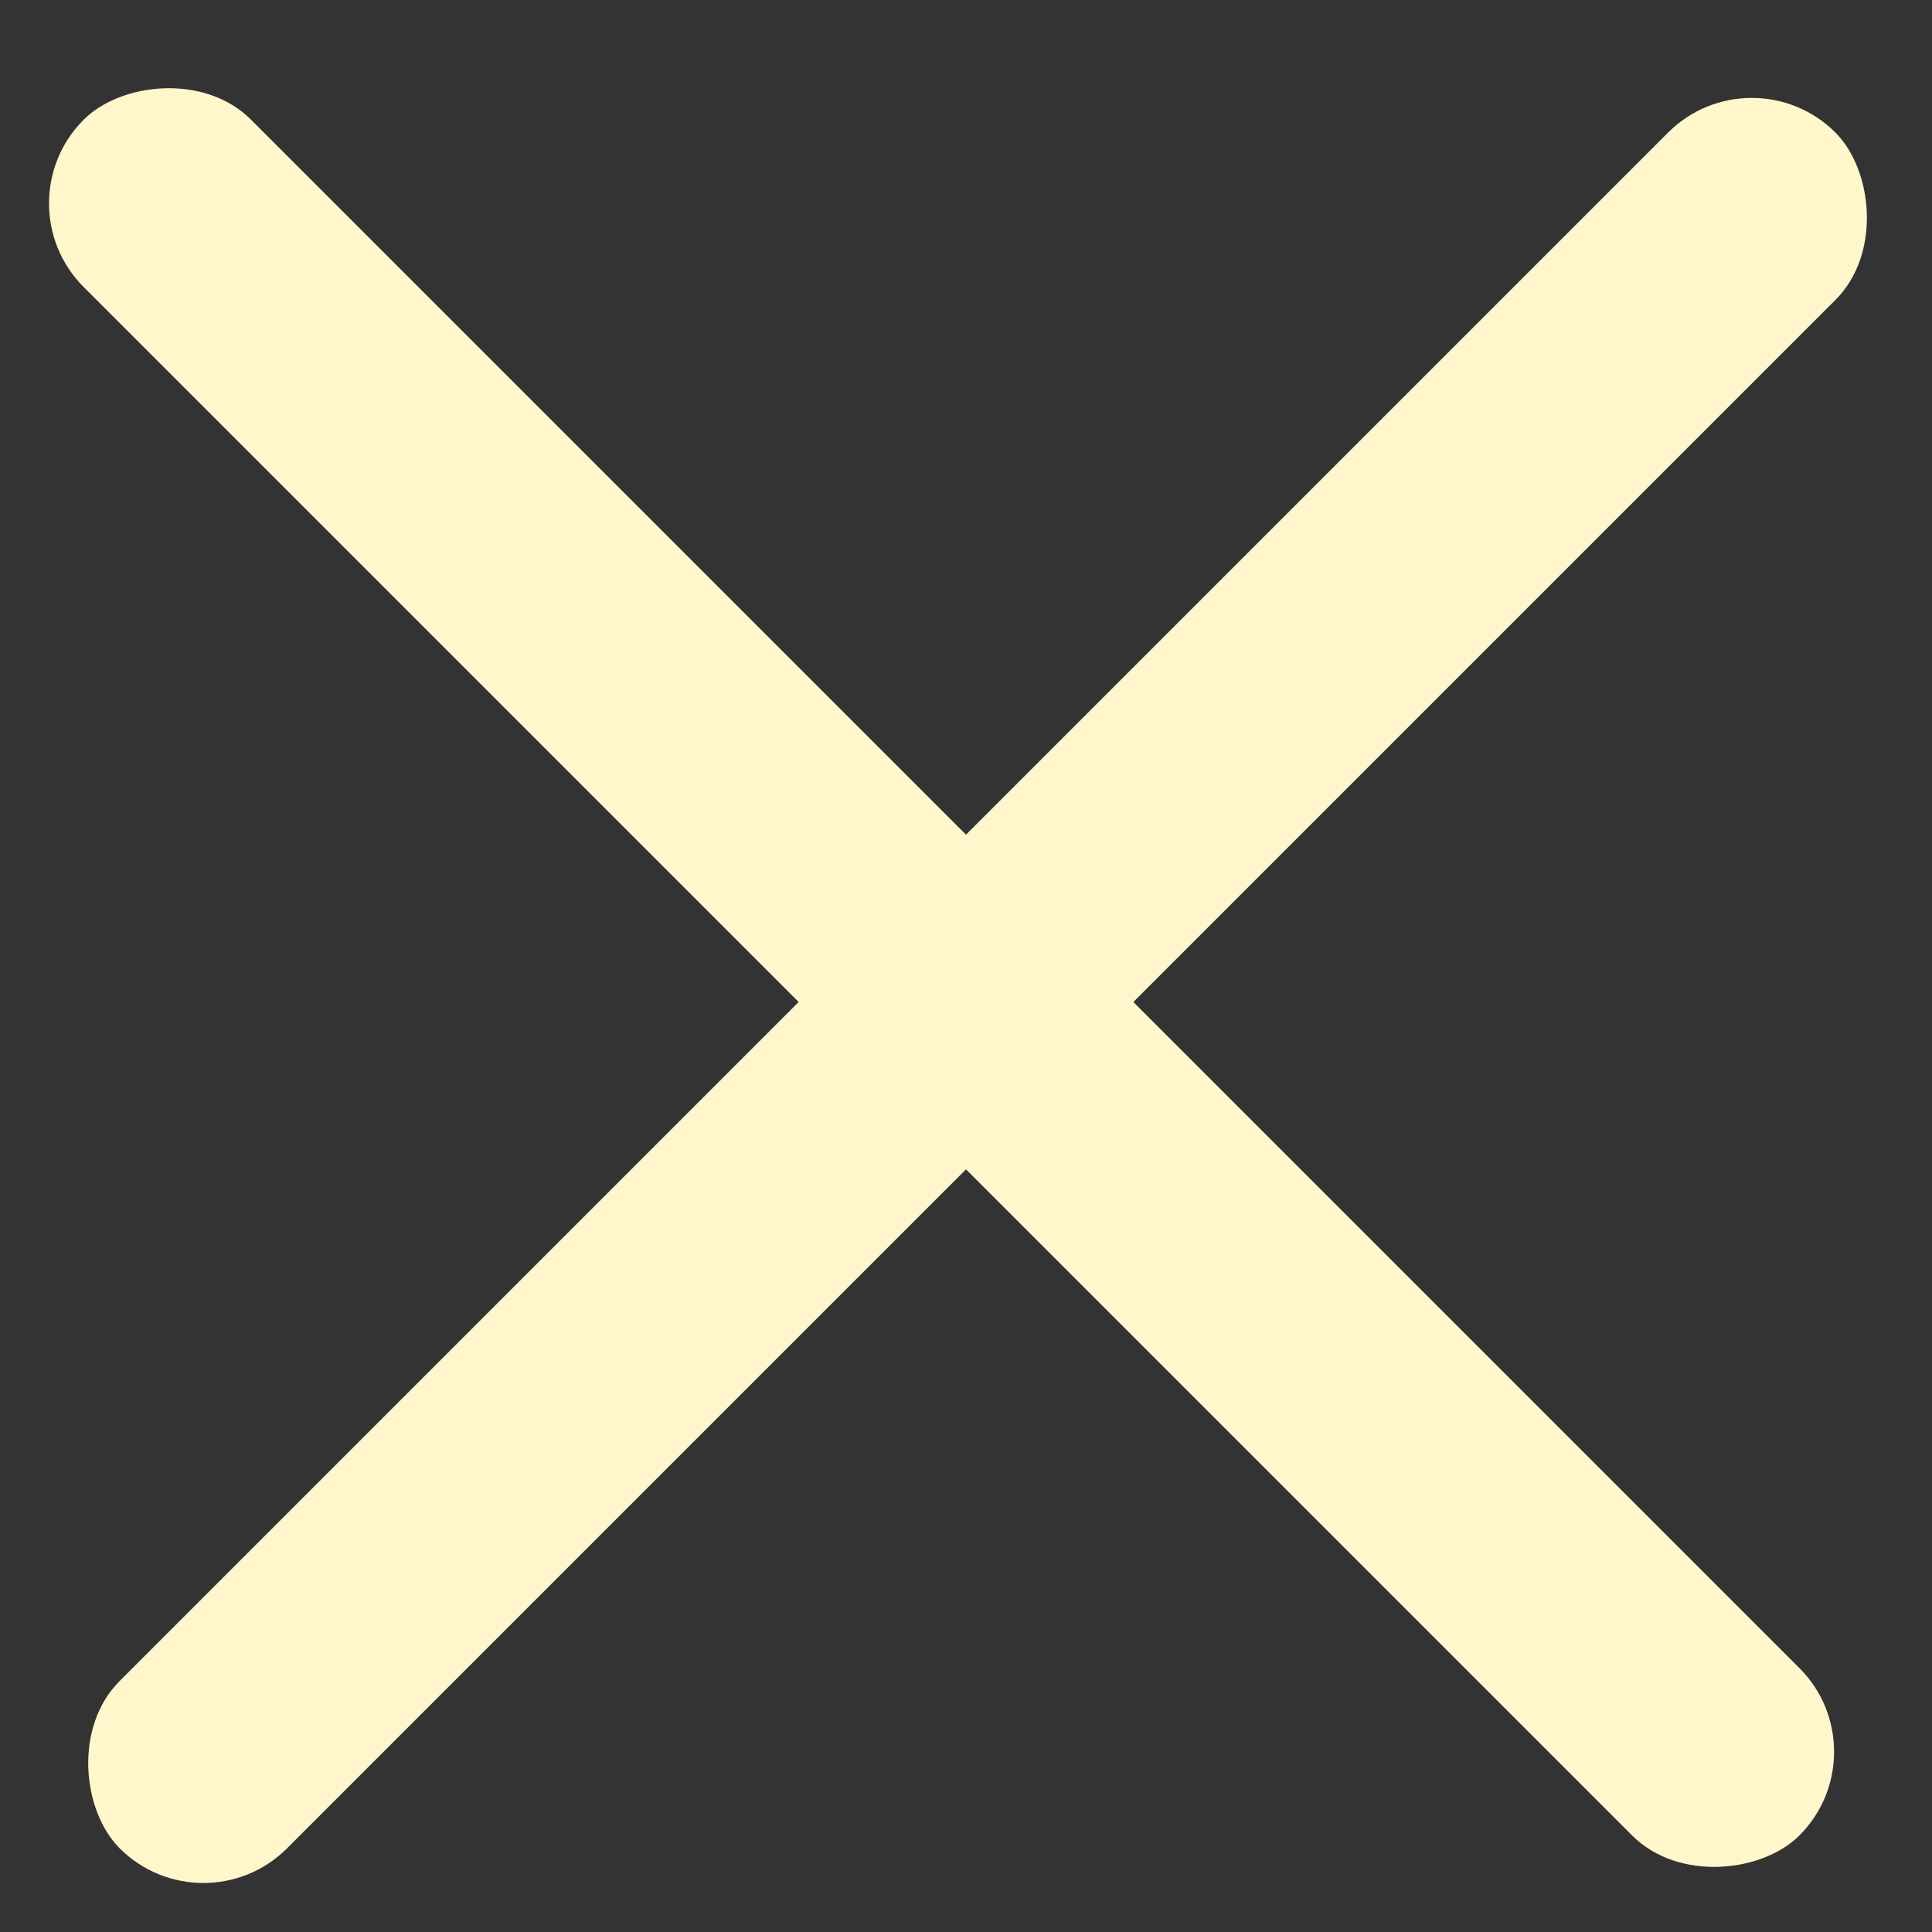 <svg width="19" height="19" viewBox="0 0 19 19" fill="none" xmlns="http://www.w3.org/2000/svg">
<rect x="0" y="0" width="19" height="19" fill="#333333" stroke="none"/>
<rect width="23.866" height="2.328" rx="1.164" transform="matrix(0.707 0.707 0.707 -0.707 0 2)" fill="#FFF6CC"/>
<rect width="23.866" height="2.328" rx="1.164" transform="matrix(0.707 -0.707 -0.707 -0.707 2 19)" fill="#FFF6CC"/>
</svg>
